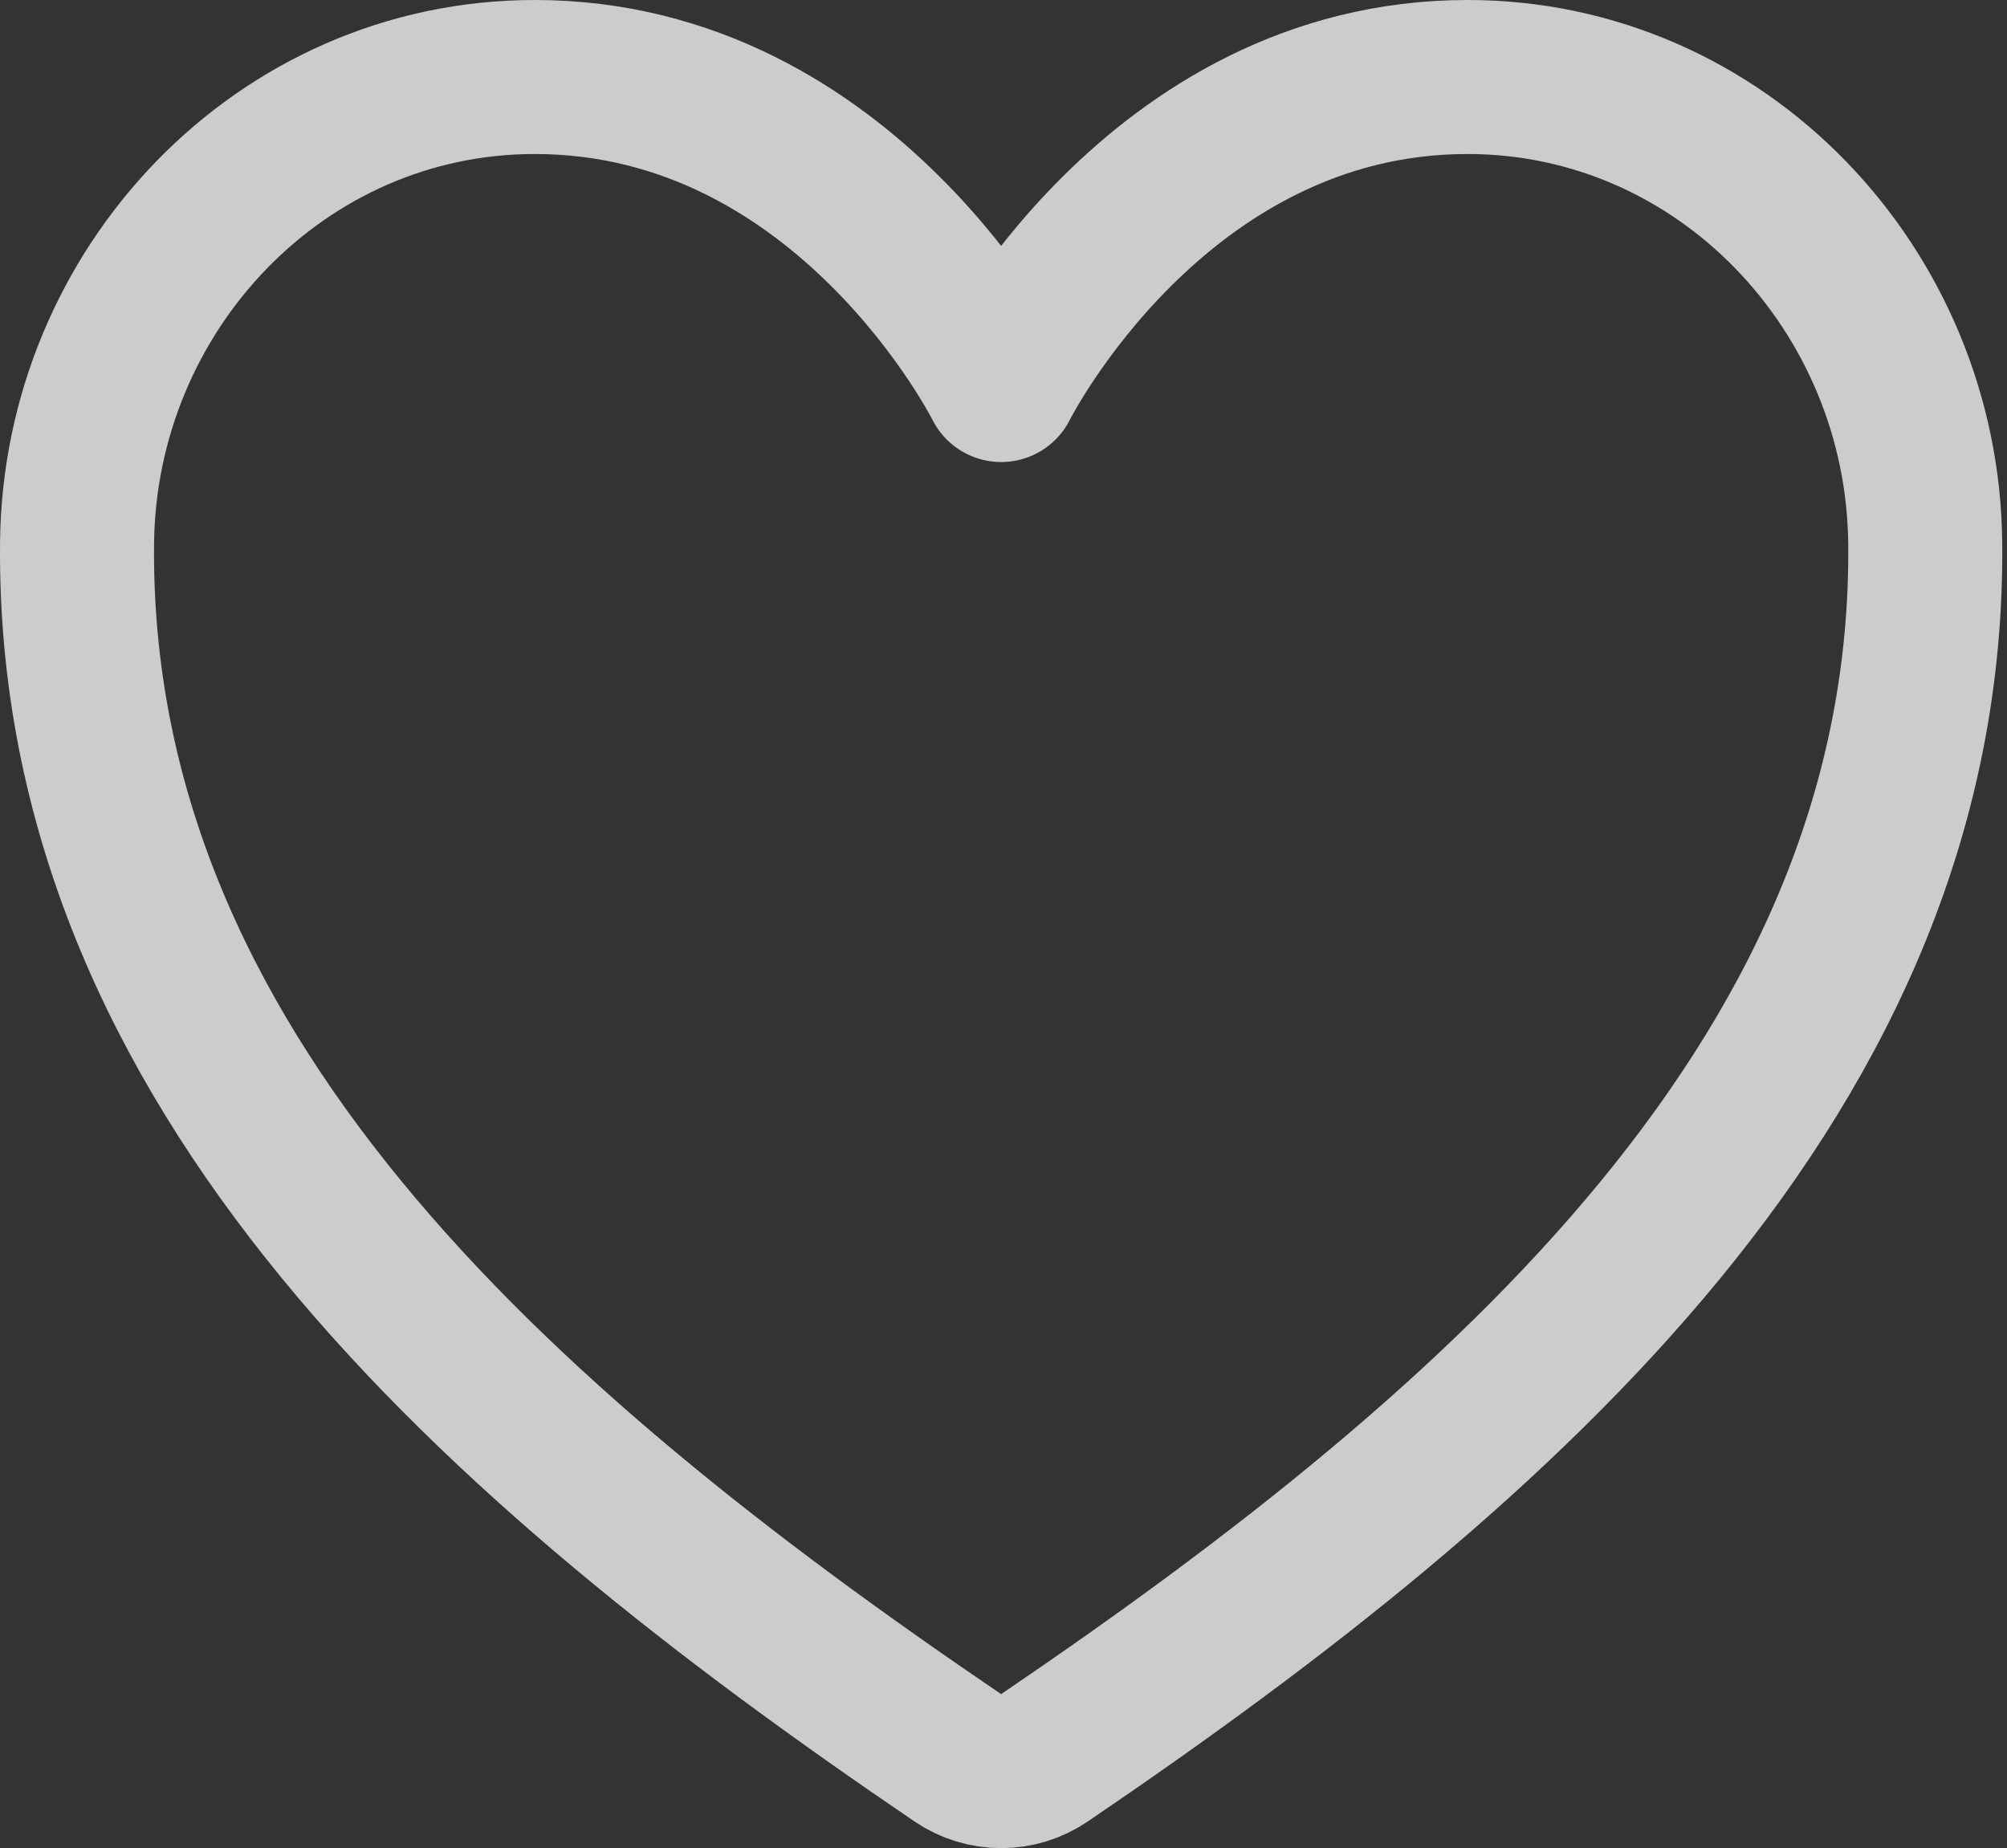 <svg width="417" height="384" viewBox="0 0 417 384" fill="none" xmlns="http://www.w3.org/2000/svg">
<rect x="0" y="0" width="417" height="384" fill="#333333" stroke="none"/>
<path d="M304.93 16C240.01 16 208.01 80 208.01 80C208.01 80 176.01 16 111.09 16C58.33 16 16.55 60.14 16.01 112.81C14.91 222.14 102.74 299.89 199.01 365.23C201.664 367.036 204.8 368.001 208.01 368.001C211.22 368.001 214.356 367.036 217.01 365.23C313.27 299.89 401.1 222.14 400.01 112.81C399.47 60.14 357.69 16 304.93 16Z" stroke="white" stroke-opacity="0.75" stroke-width="32" stroke-linecap="round" stroke-linejoin="round"/>
</svg>
